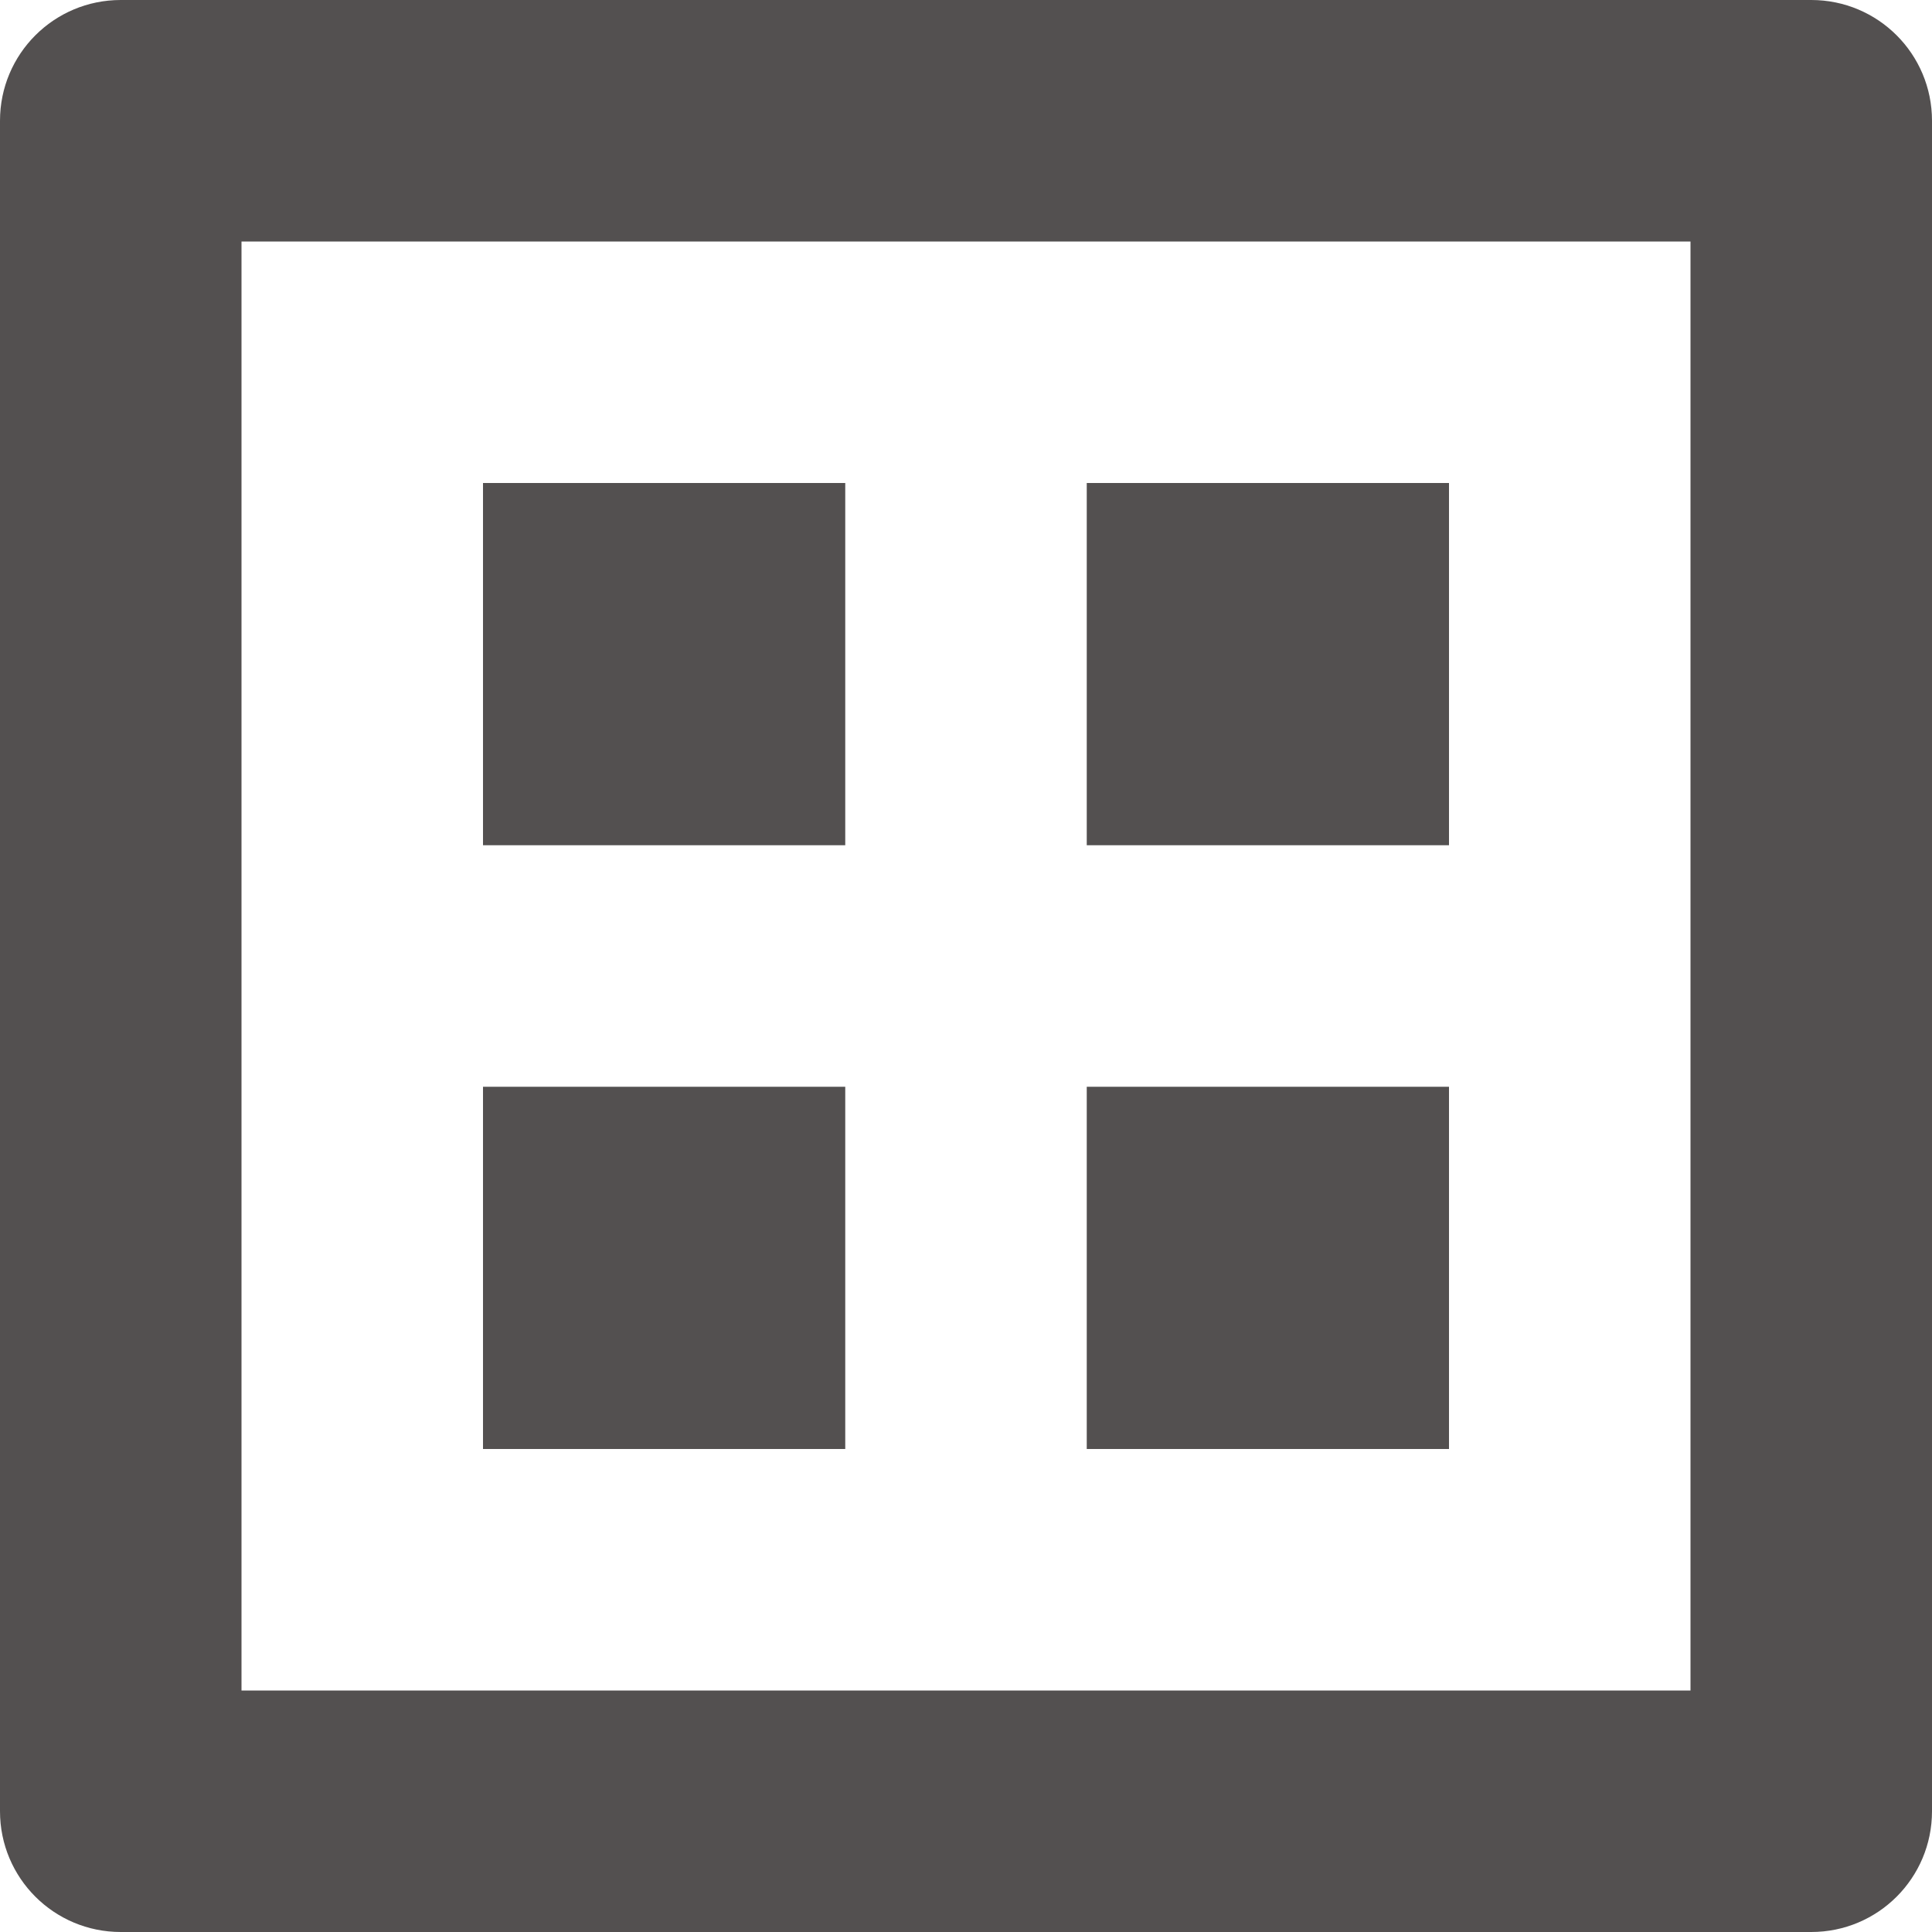 <svg width="16" height="16" viewBox="0 0 16 16" fill="none" xmlns="http://www.w3.org/2000/svg">
<path d="M15 16H1C0.447 16 0 15.553 0 15V1C0 0.447 0.447 0 1 0H15C15.553 0 16 0.447 16 1V15C16 15.553 15.553 16 15 16ZM14 2H2V14H14V2ZM7 7H4V4H7V7ZM7 12H4V9H7V12ZM12 7H9V4H12V7ZM12 12H9V9H12V12Z" fill="#535050"/>
</svg>

